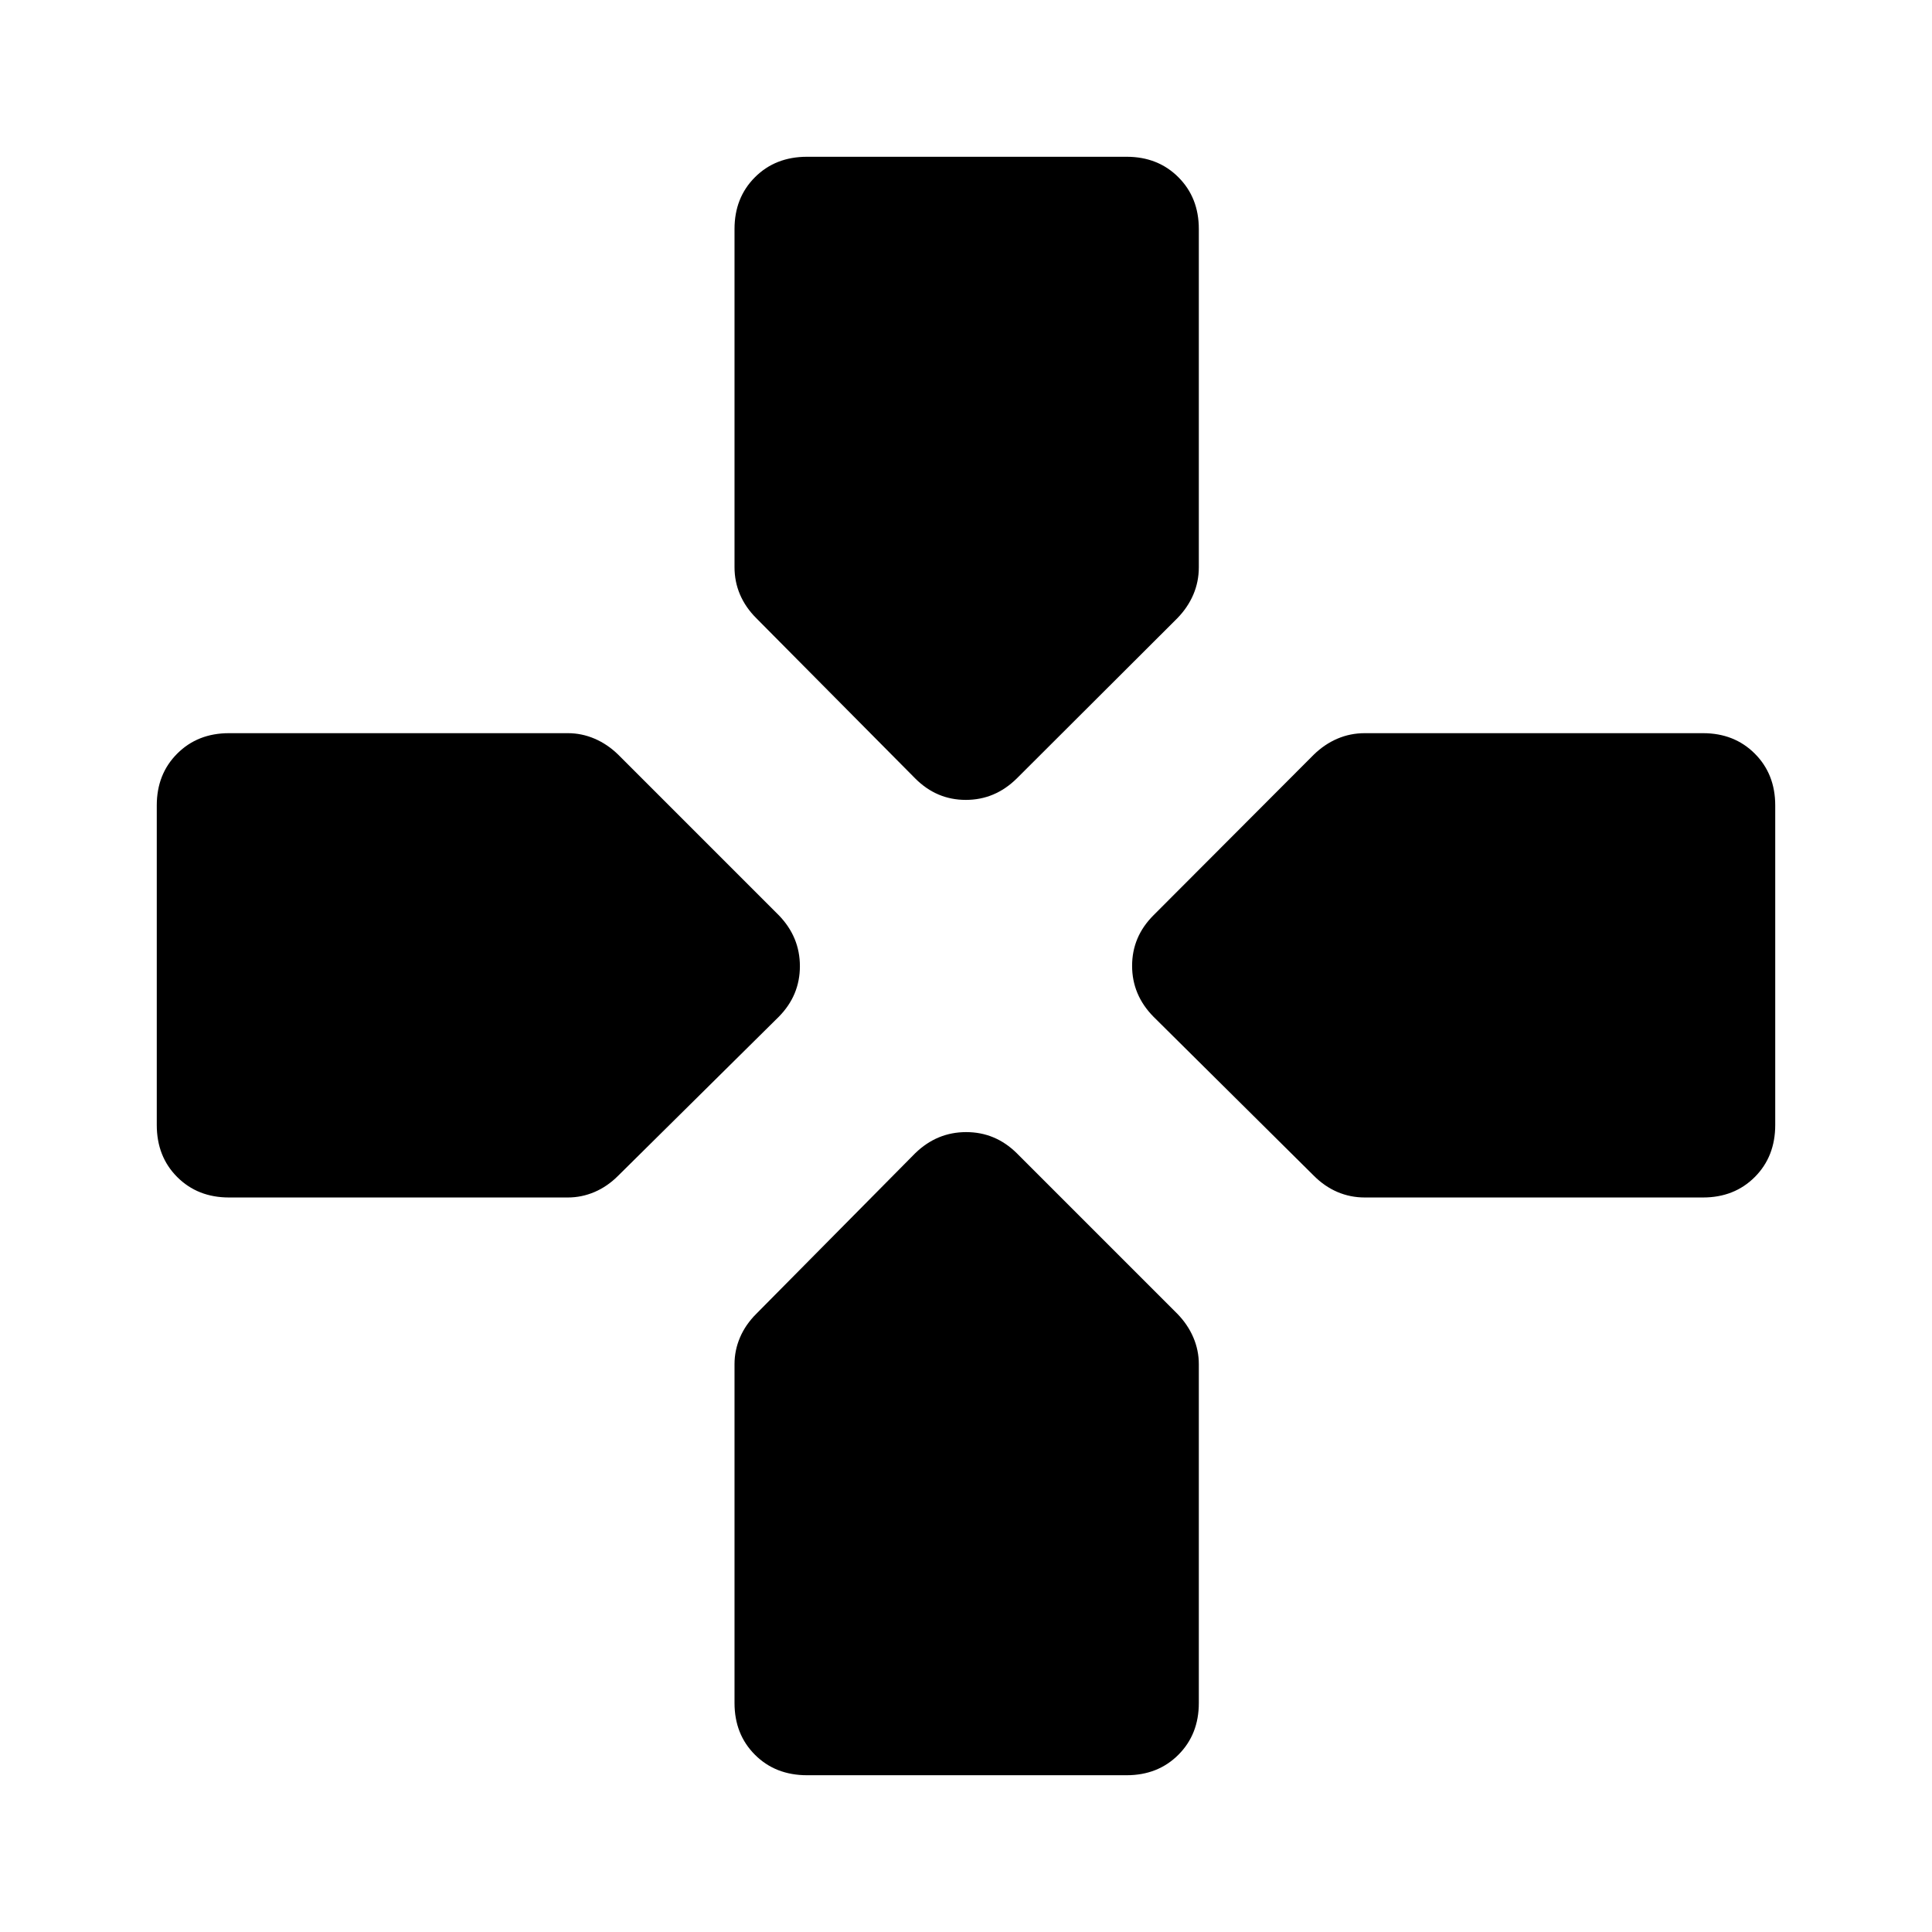 <svg xmlns="http://www.w3.org/2000/svg" height="40" viewBox="0 96 960 960" width="40"><path d="m454.812 482.855-78.986-79.652q-5.391-5.374-8.119-11.771-2.729-6.397-2.729-13.584V209.775q0-15.558 10.16-25.718 10.159-10.159 25.876-10.159h158.798q15.558 0 25.717 10.159 10.159 10.16 10.159 25.718v168.073q0 7.187-2.728 13.584-2.728 6.397-7.96 11.771l-79.812 79.652q-10.79 10.609-25.279 10.609t-25.097-10.609Zm223.34 208.167q-7.187 0-13.584-2.729-6.397-2.728-11.771-8.119l-79.652-78.986q-10.609-10.79-10.609-25.279t10.609-25.097L652.797 471q5.374-5.232 11.771-7.96 6.397-2.728 13.584-2.728h168.073q15.558 0 25.718 10.159 10.159 10.159 10.159 25.717v158.798q0 15.717-10.159 25.876-10.16 10.16-25.718 10.16H678.152Zm-564.377 0q-15.558 0-25.718-10.16-10.159-10.159-10.159-25.876V496.188q0-15.558 10.16-25.717 10.159-10.159 25.717-10.159h168.406q6.854 0 13.251 2.728 6.397 2.728 11.771 7.96l79.811 79.812q10.45 10.79 10.45 25.279t-10.45 25.097l-79.811 78.986q-5.374 5.391-11.771 8.119-6.397 2.729-13.251 2.729H113.775Zm287.239 287.08q-15.717 0-25.876-10.159-10.16-10.16-10.16-25.718V773.819q0-6.854 2.729-13.251 2.728-6.397 8.119-11.771l78.986-79.811q10.79-10.45 25.279-10.45t25.097 10.45L585 748.797q5.232 5.374 7.96 11.771 2.728 6.397 2.728 13.251v168.406q0 15.558-10.159 25.718-10.159 10.159-25.717 10.159H401.014Z"/></svg>
